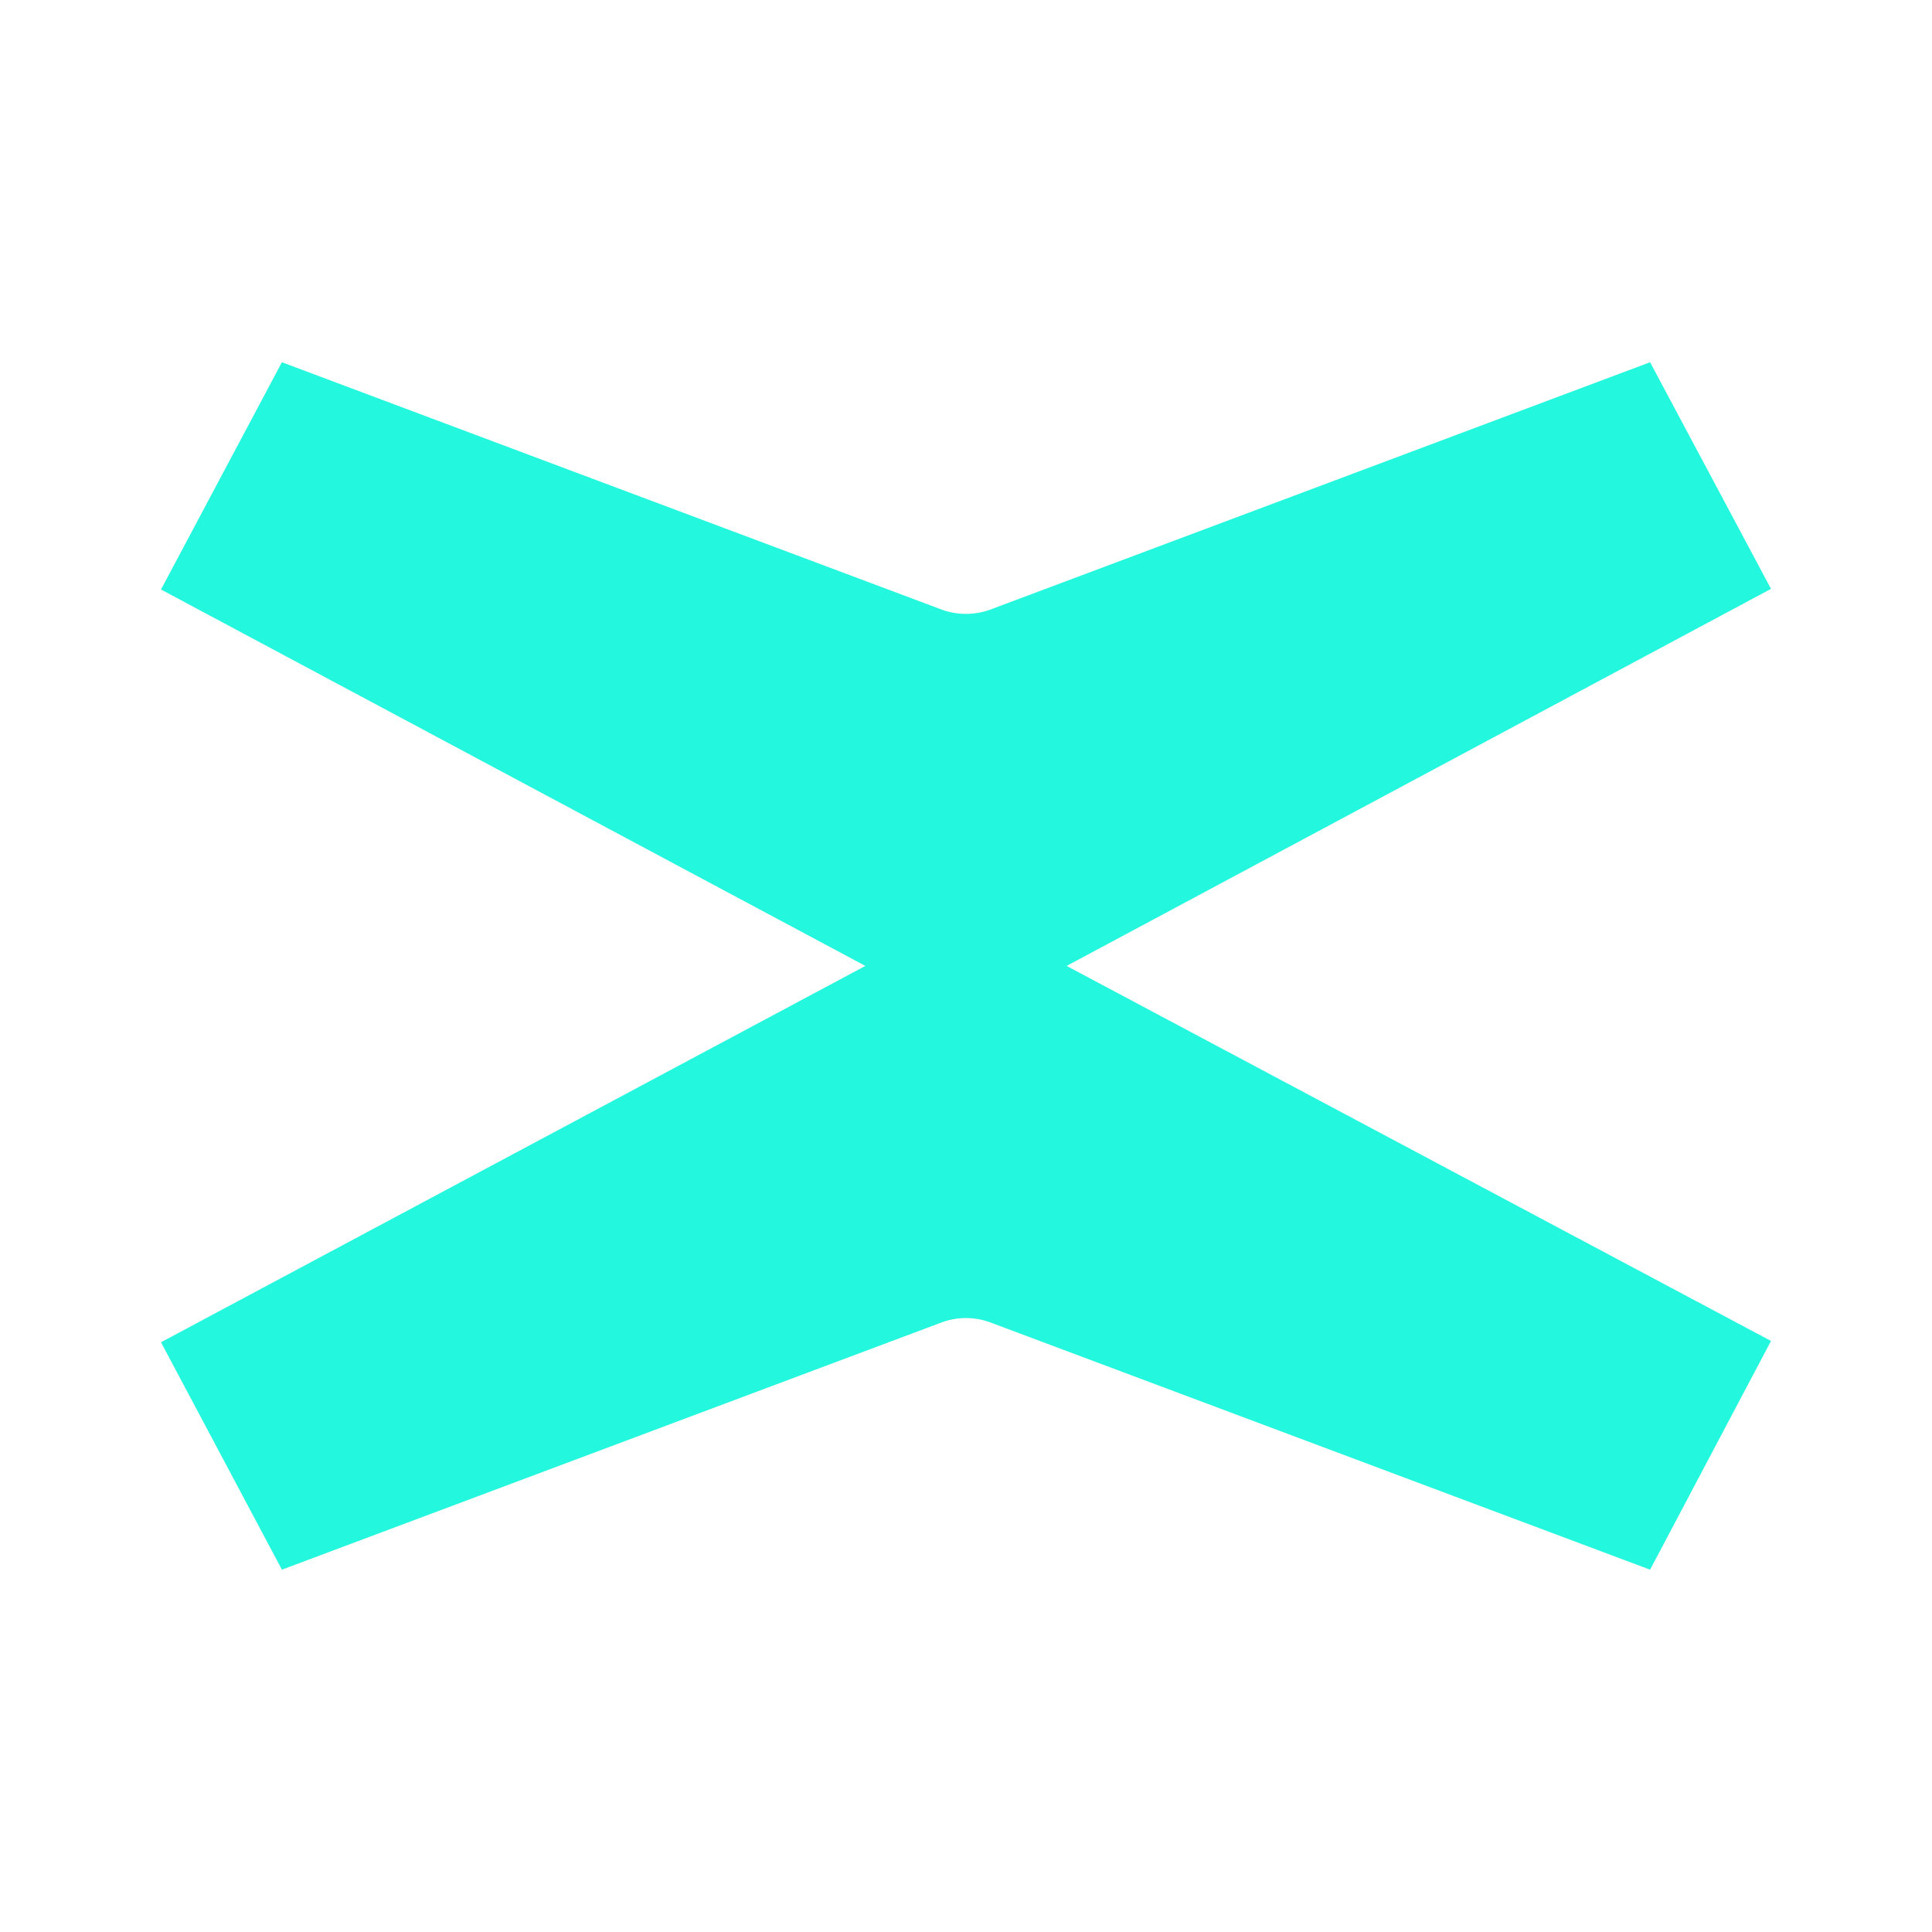 <svg width="24" height="24" viewBox="0 0 24 24" fill="none" xmlns="http://www.w3.org/2000/svg">
<path d="M13.25 11.999L22 7.315L20.498 4.5L12.327 7.563C12.117 7.647 11.882 7.647 11.672 7.563L3.502 4.5L2 7.323L10.75 11.999L2 16.674L3.502 19.499L11.672 16.437C11.882 16.352 12.117 16.352 12.327 16.437L20.498 19.499L22 16.658L13.25 11.999Z" fill="#23F7DD"/>
</svg>
